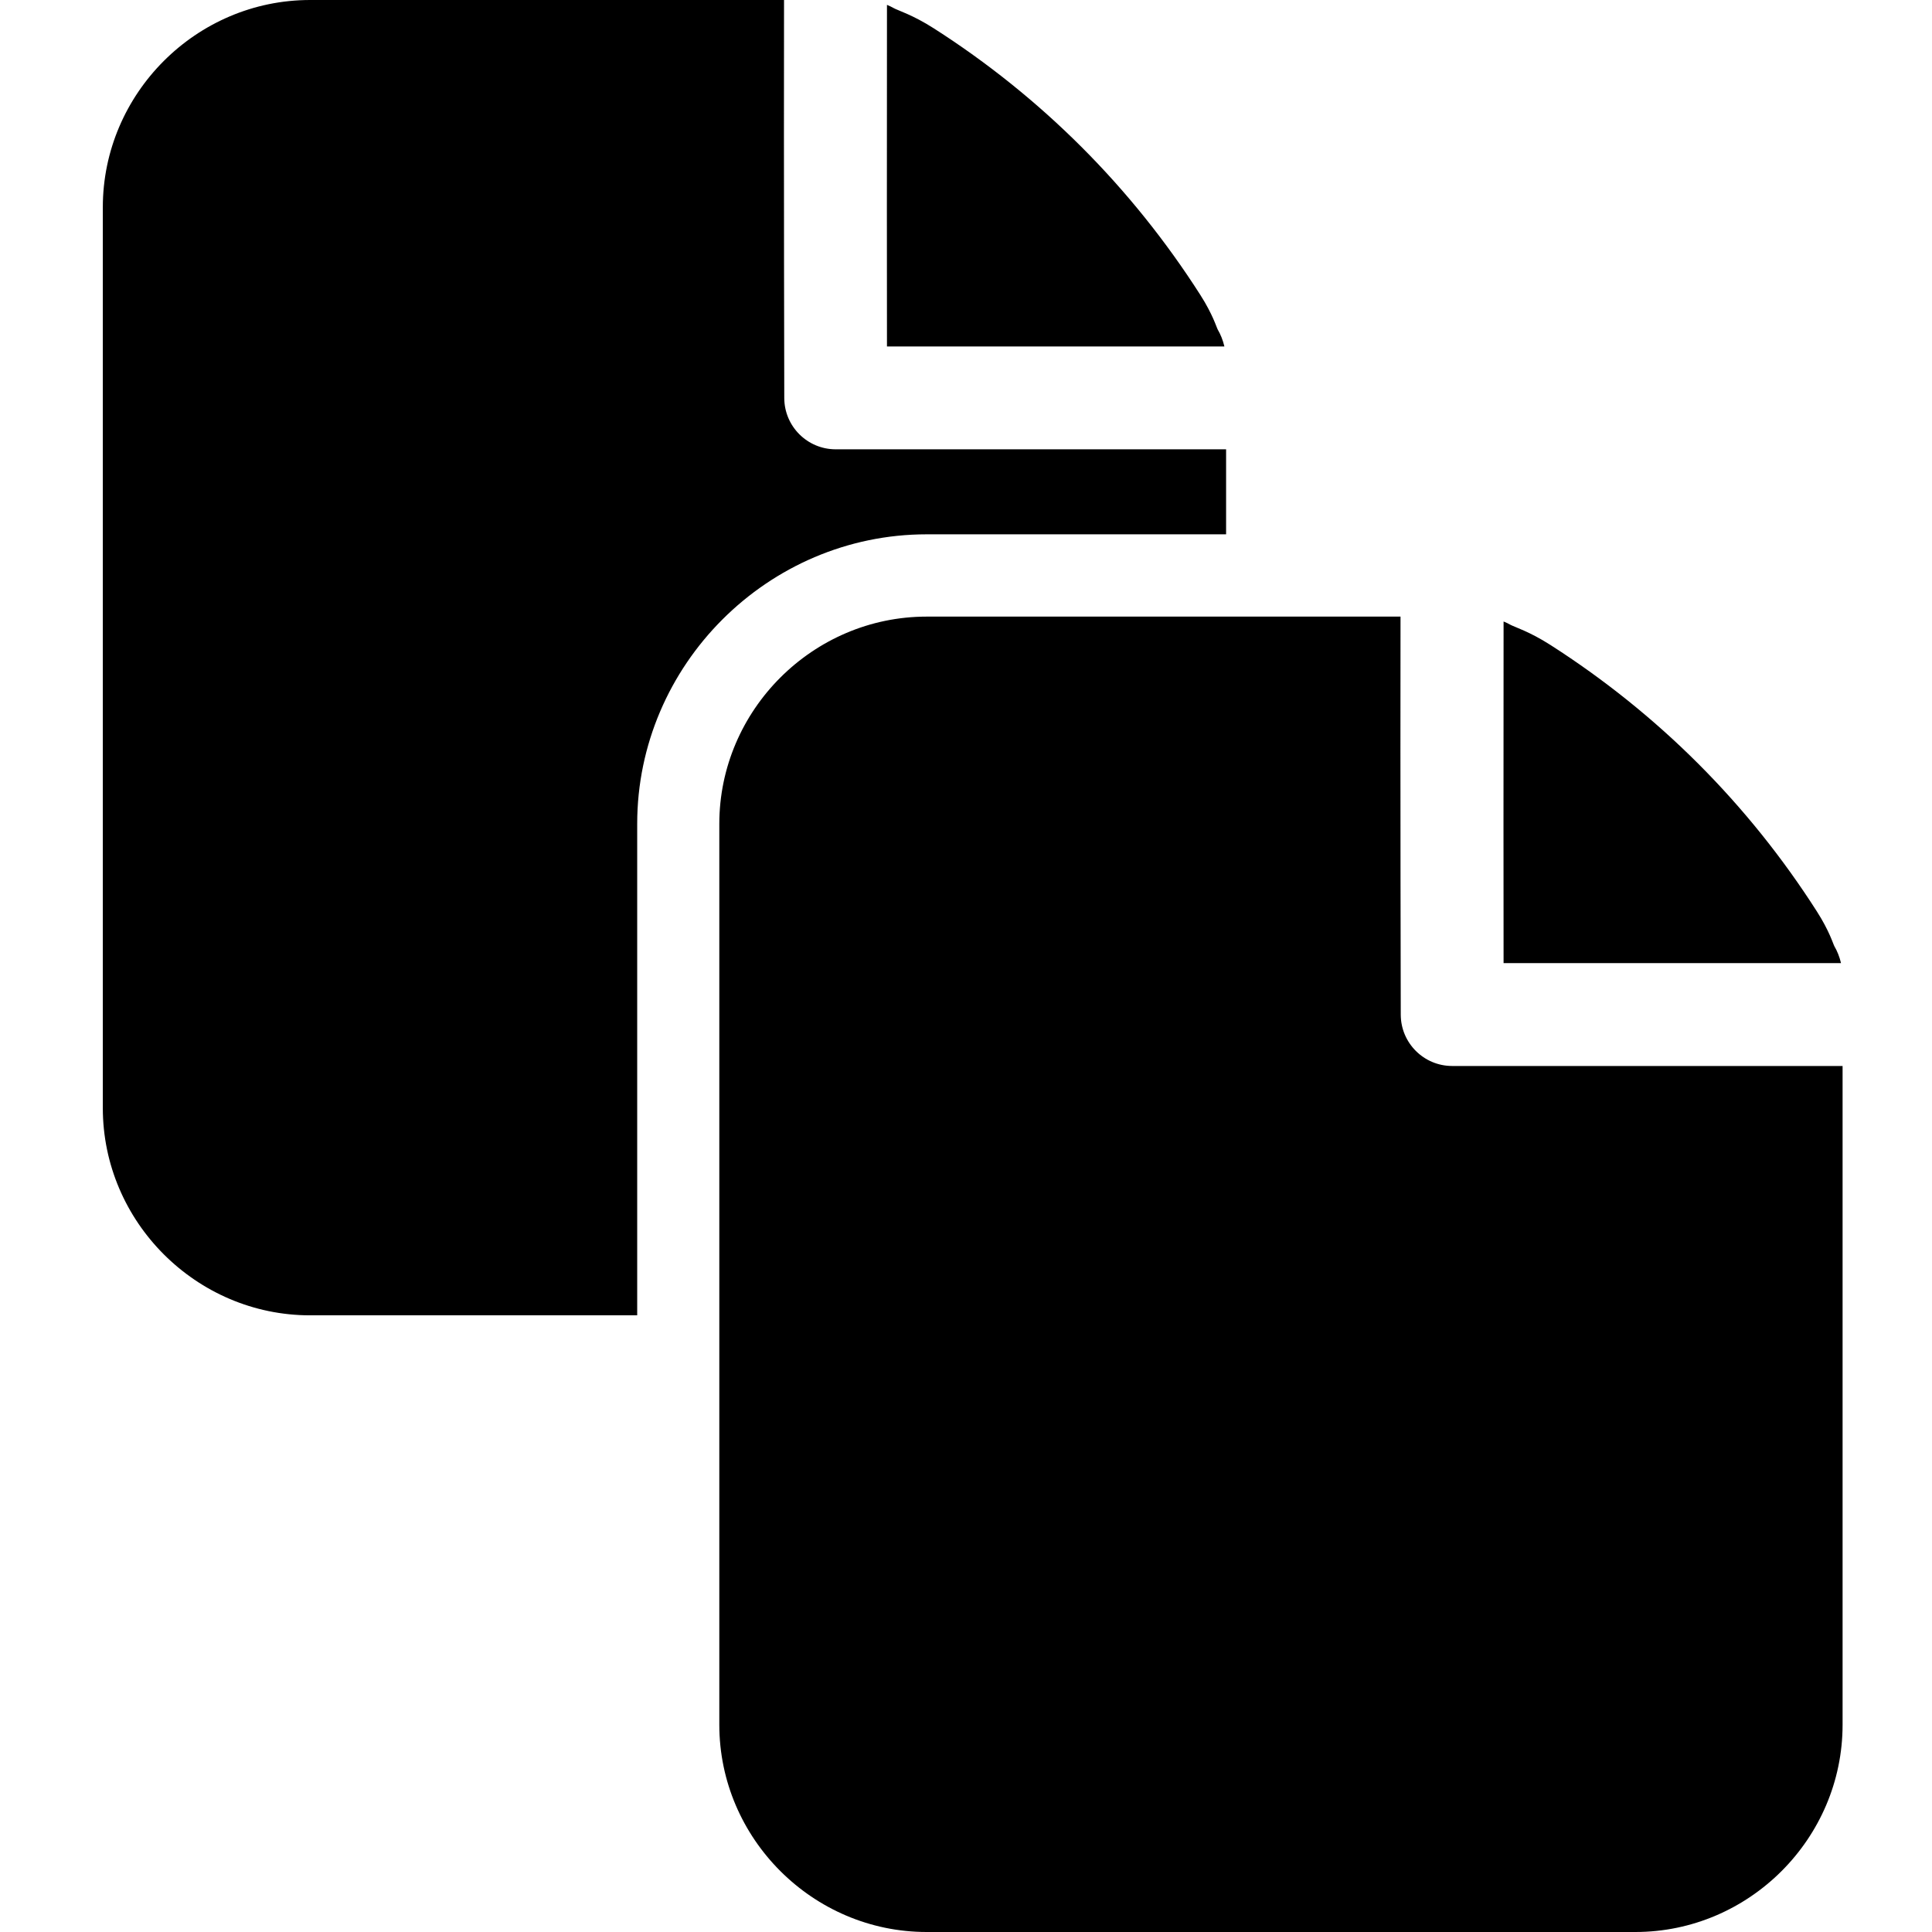 <!-- Generated by IcoMoon.io -->
<svg version="1.1" xmlns="http://www.w3.org/2000/svg" width="32" height="32" viewBox="0 0 32 32">
<title>copy-s</title>
<path d="M5.136 0c-1.885 0-3.433 1.549-3.433 3.433v14.92c0 1.884 1.549 3.433 3.433 3.433h5.418v-8.141c0-2.631 2.165-4.795 4.795-4.795h4.959v-1.408h-6.468c-0.469-0.001-0.849-0.381-0.85-0.85v0c0 0-0.009-3.762-0.004-6.593zM14.691 0.081c-0.002 2.211-0.002 4.909 0 5.658h5.589c-0.025-0.106-0.063-0.2-0.113-0.285l0.003 0.005c-0.020-0.034-0.080-0.248-0.29-0.576-0.564-0.883-1.223-1.705-1.965-2.447s-1.566-1.403-2.449-1.967c-0.35-0.224-0.594-0.295-0.666-0.336-0.029-0.017-0.065-0.034-0.101-0.049l-0.007-0.003zM15.348 10.213c-1.884 0-3.434 1.549-3.434 3.434v14.92c0 1.884 1.549 3.433 3.434 3.433h11.739c1.884 0 3.432-1.549 3.432-3.433v-10.911h-6.468c-0.469-0.001-0.849-0.381-0.85-0.85v0c0 0-0.009-3.762-0.004-6.593zM24.904 10.294c-0.002 2.211-0.002 4.909 0 5.658h5.589c-0.025-0.106-0.063-0.2-0.113-0.285l0.003 0.005c-0.020-0.034-0.080-0.248-0.29-0.576-0.564-0.883-1.223-1.705-1.965-2.447s-1.566-1.402-2.449-1.967c-0.35-0.224-0.594-0.296-0.666-0.336-0.029-0.017-0.064-0.034-0.101-0.049l-0.007-0.002z"></path>
</svg>
